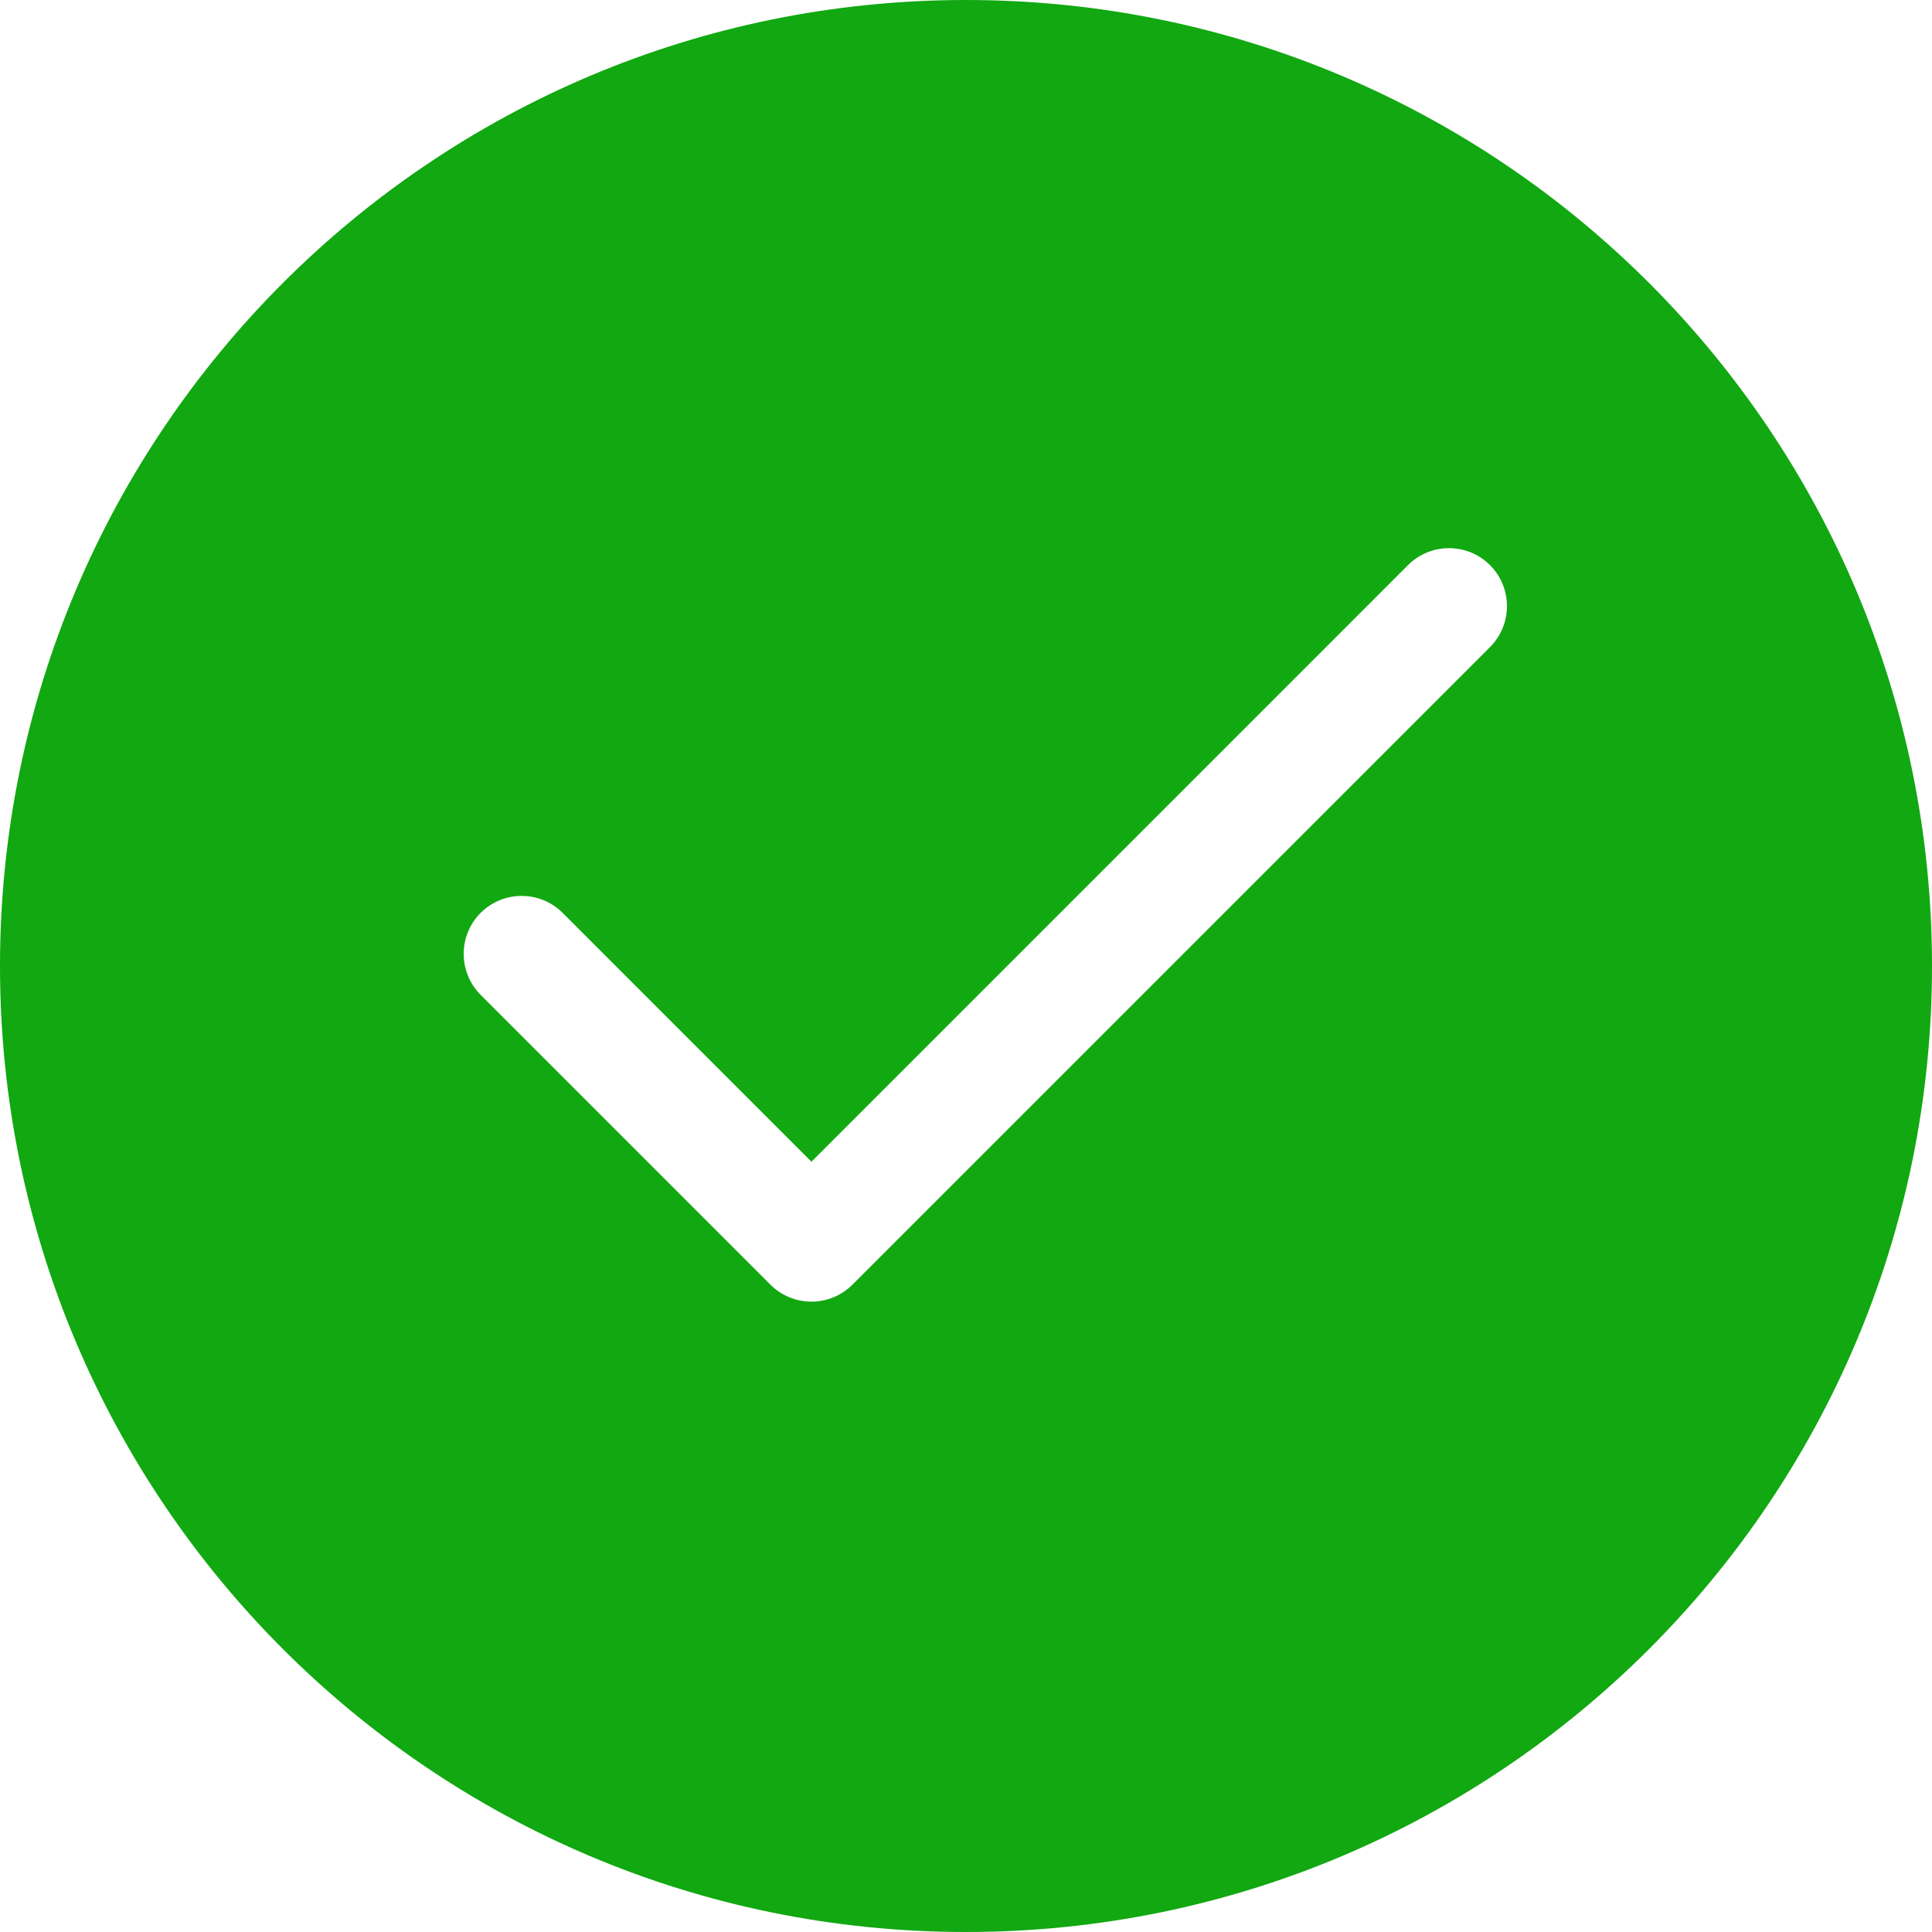 <svg width="50" height="50" viewBox="0 0 50 50" fill="none" xmlns="http://www.w3.org/2000/svg">
<g clip-path="url(#clip0_3_360)">
<path fill-rule="evenodd" clip-rule="evenodd" d="M50 25C50 38.807 38.807 50 25 50C11.193 50 0 38.807 0 25C0 11.193 11.193 0 25 0C38.807 0 50 11.193 50 25ZM38.561 16.747C39.146 16.161 39.146 15.211 38.561 14.625C37.975 14.04 37.025 14.04 36.439 14.625L21 30.065L14.561 23.625C13.975 23.04 13.025 23.04 12.439 23.625C11.854 24.211 11.854 25.161 12.439 25.747L19.939 33.247C20.525 33.833 21.475 33.833 22.061 33.247L38.561 16.747Z" fill="#11A811"/>
</g>
<defs>
<clipPath id="clip0_3_360">
<rect width="50" height="50" fill="white"/>
</clipPath>
</defs>
</svg>
